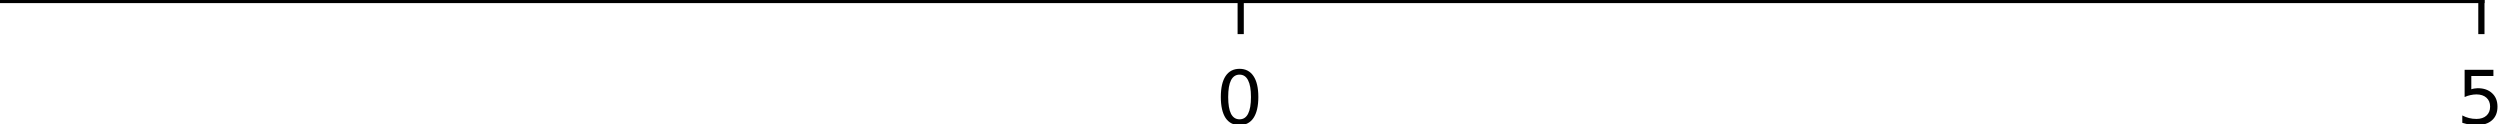 <?xml version="1.0"?>
<!DOCTYPE svg PUBLIC '-//W3C//DTD SVG 1.0//EN'
          'http://www.w3.org/TR/2001/REC-SVG-20010904/DTD/svg10.dtd'>
<svg fill-opacity="1" xmlns:xlink="http://www.w3.org/1999/xlink" color-rendering="auto" color-interpolation="auto" text-rendering="auto" stroke="black" stroke-linecap="square" width="403" stroke-miterlimit="10" shape-rendering="auto" stroke-opacity="1" fill="black" stroke-dasharray="none" font-weight="normal" stroke-width="1" height="20" xmlns="http://www.w3.org/2000/svg" font-family="'Dialog'" font-style="normal" stroke-linejoin="miter" font-size="12px" stroke-dashoffset="0" image-rendering="auto"
><!--Generated by the Batik Graphics2D SVG Generator--><defs id="genericDefs"
  /><g
  ><g
    ><line y2="0" fill="none" x1="0" x2="400" y1="0"
      /><line y2="5" fill="none" x1="200" x2="200" y1="0"
      /><path d="M199.812 12.031 Q198.906 12.031 198.438 12.938 Q197.984 13.828 197.984 15.641 Q197.984 17.438 198.438 18.344 Q198.906 19.234 199.812 19.234 Q200.734 19.234 201.188 18.344 Q201.656 17.438 201.656 15.641 Q201.656 13.828 201.188 12.938 Q200.734 12.031 199.812 12.031 ZM199.812 11.094 Q201.281 11.094 202.062 12.266 Q202.844 13.422 202.844 15.641 Q202.844 17.844 202.062 19.016 Q201.281 20.172 199.812 20.172 Q198.344 20.172 197.562 19.016 Q196.797 17.844 196.797 15.641 Q196.797 13.422 197.562 12.266 Q198.344 11.094 199.812 11.094 Z" stroke="none"
      /><line y2="5" fill="none" x1="400" x2="400" y1="0"
      /><path d="M397.297 11.25 L401.938 11.25 L401.938 12.25 L398.375 12.25 L398.375 14.391 Q398.641 14.297 398.891 14.266 Q399.156 14.219 399.406 14.219 Q400.875 14.219 401.734 15.031 Q402.594 15.828 402.594 17.188 Q402.594 18.609 401.703 19.391 Q400.828 20.172 399.234 20.172 Q398.672 20.172 398.094 20.078 Q397.531 19.984 396.922 19.797 L396.922 18.609 Q397.453 18.891 398.016 19.031 Q398.578 19.172 399.203 19.172 Q400.219 19.172 400.812 18.641 Q401.406 18.109 401.406 17.188 Q401.406 16.281 400.812 15.75 Q400.219 15.219 399.203 15.219 Q398.734 15.219 398.25 15.328 Q397.781 15.422 397.297 15.641 L397.297 11.25 Z" stroke="none"
    /></g
  ></g
></svg
>
